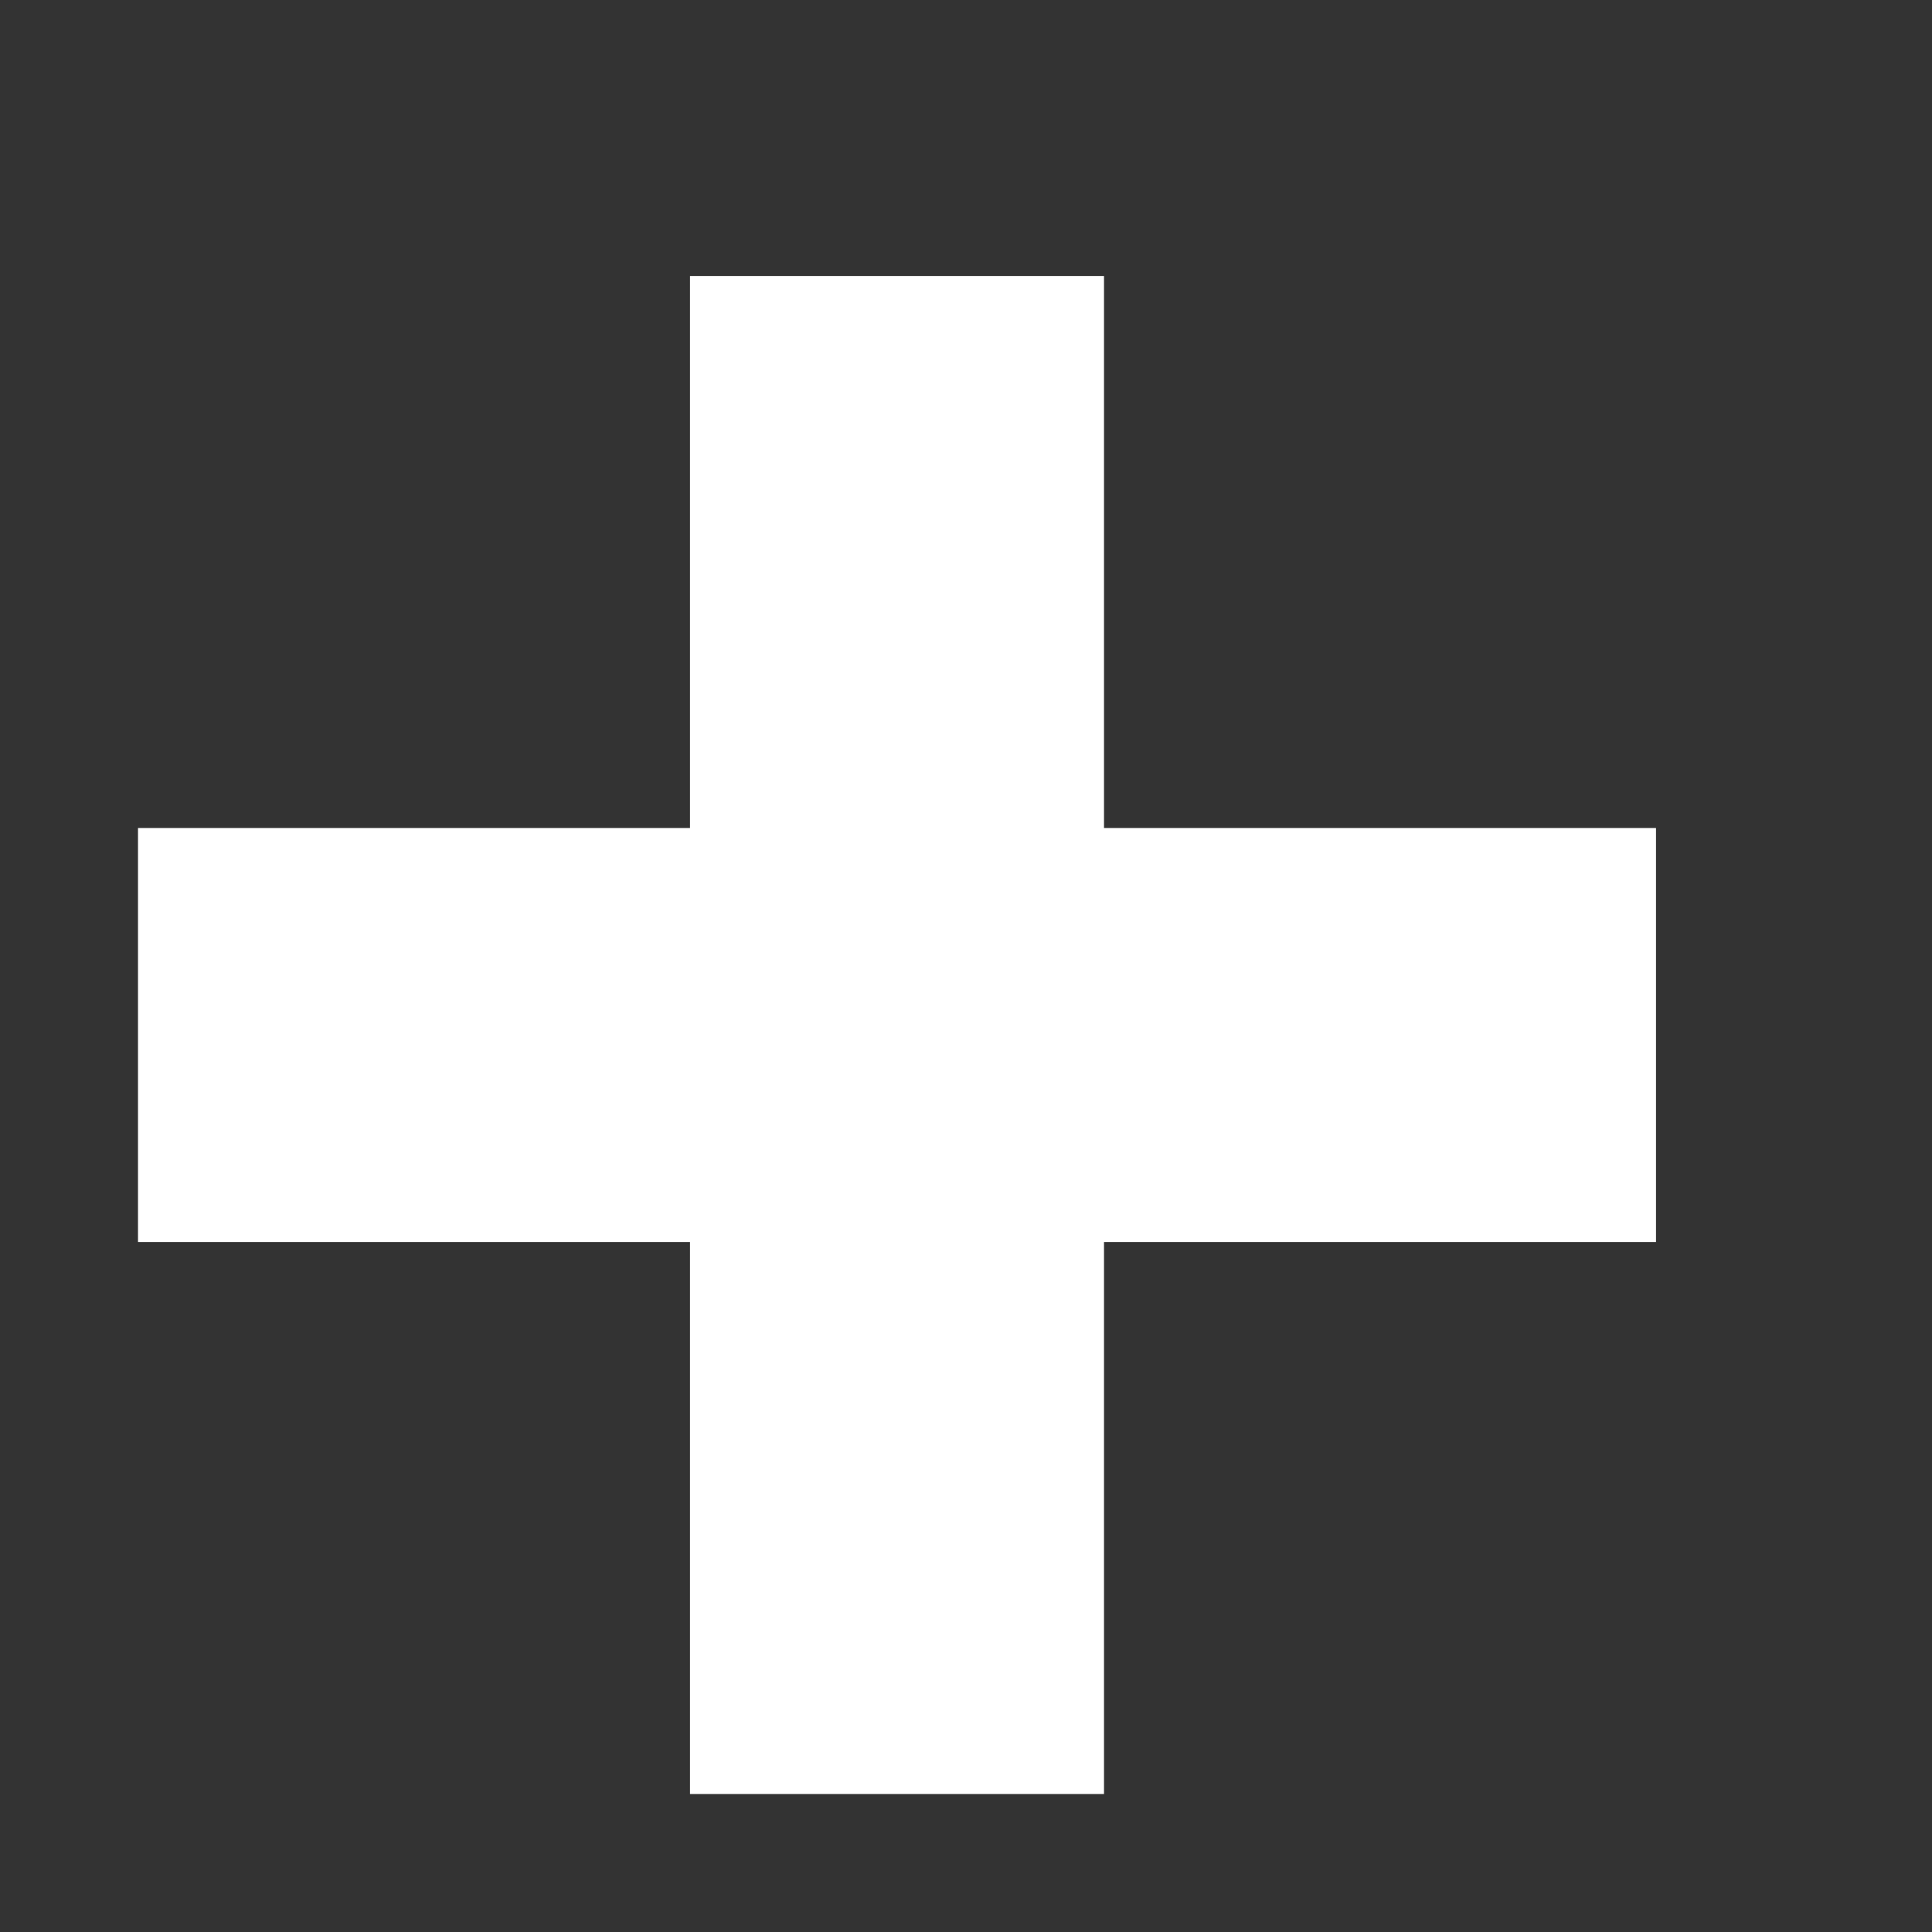 <?xml version="1.0" encoding="UTF-8" standalone="no"?>
<svg width="14" height="14" xmlns:svg="http://www.w3.org/2000/svg" xmlns="http://www.w3.org/2000/svg">
  <rect width="100%" height="100%" fill="#333333" stroke="none"/>
  <rect width="11" height="3" x="1" y="6" style="fill:#ffffff;fill-opacity:1;stroke:none" />
  <rect width="3" height="11" x="5" y="2" style="fill:#ffffff;fill-opacity:1;stroke:none" />
</svg>
